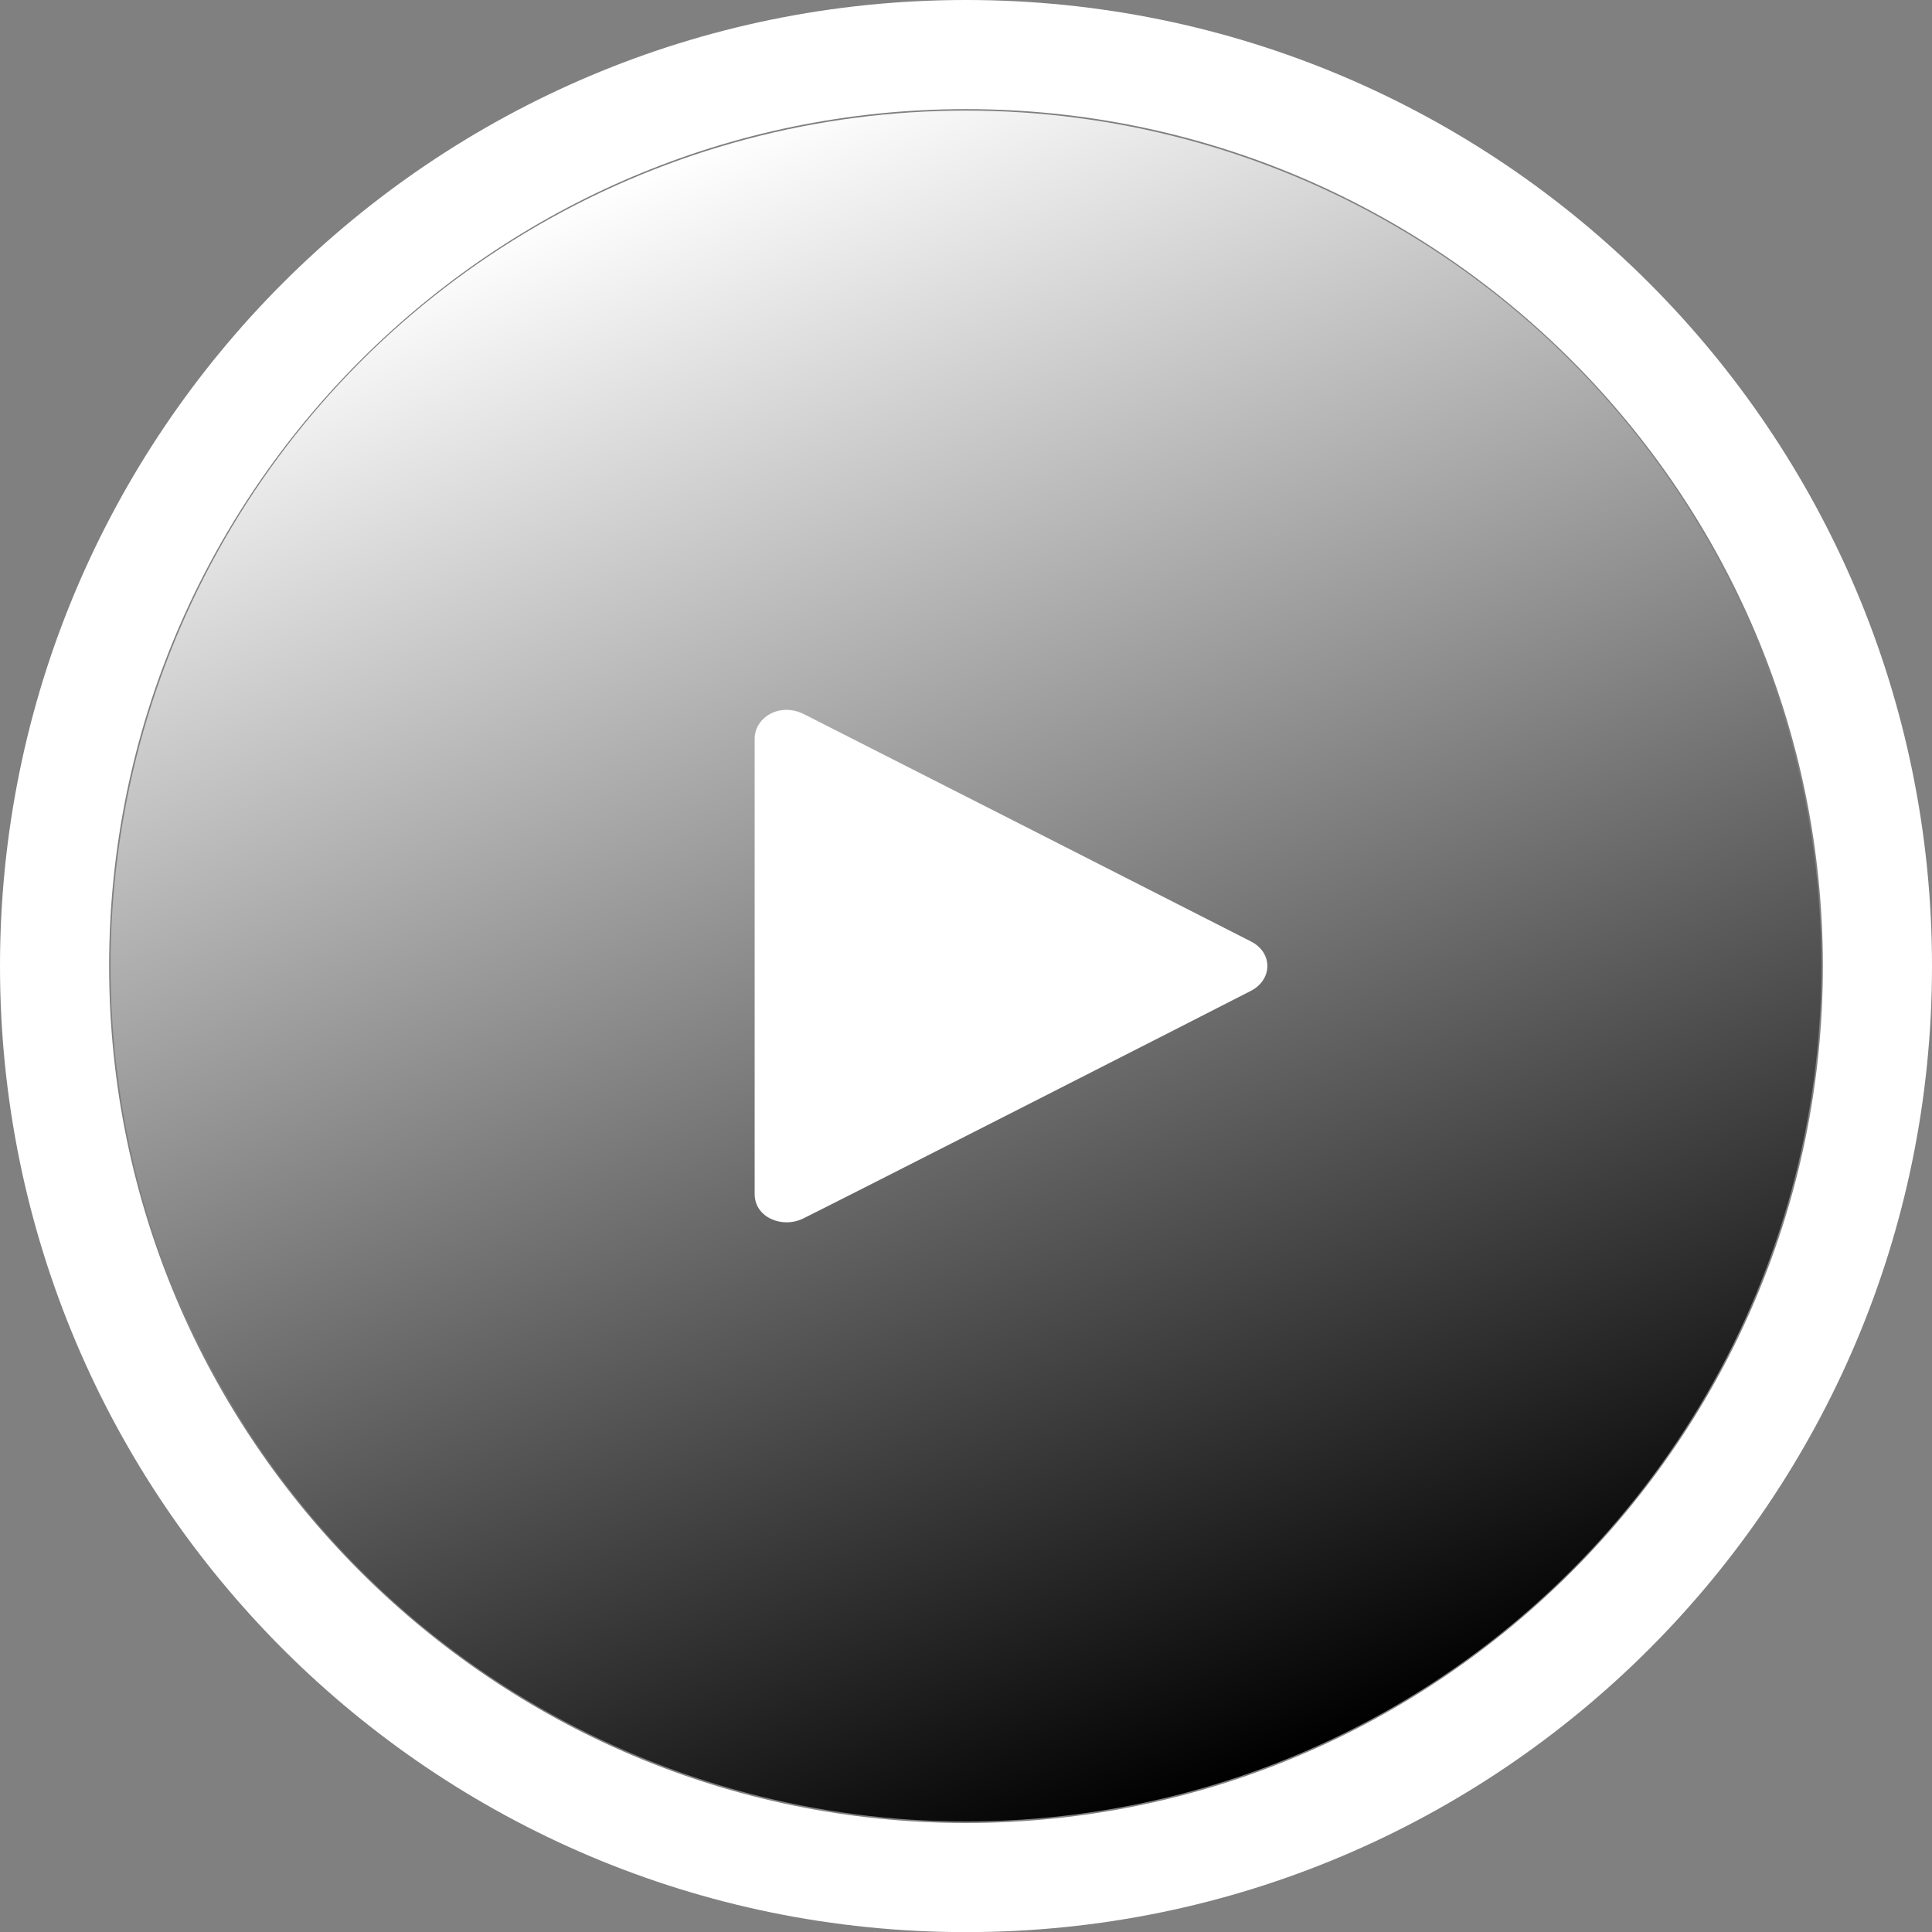<?xml version="1.0" encoding="utf-8"?>
<!-- Generator: Adobe Illustrator 16.0.0, SVG Export Plug-In . SVG Version: 6.00 Build 0)  -->
<!DOCTYPE svg PUBLIC "-//W3C//DTD SVG 1.1//EN" "http://www.w3.org/Graphics/SVG/1.1/DTD/svg11.dtd">
<svg version="1.1" id="Layer_1" xmlns="http://www.w3.org/2000/svg" xmlns:xlink="http://www.w3.org/1999/xlink" x="0px" y="0px"
	 width="35.409px" height="35.411px" viewBox="66.455 -3.805 35.409 35.411" enable-background="new 66.455 -3.805 35.409 35.411"
	 xml:space="preserve">
<rect x="66.455" y="-3.805" width="35.409" height="35.411" fill="#808080" stroke="none"/>
<g>
	<linearGradient id="SVGID_1_" gradientUnits="userSpaceOnUse" x1="90.034" y1="28.44" x2="78.285" y2="-0.639">
		<stop  offset="0" style="stop-color:#000000"/>
		<stop  offset="1" style="stop-color:#FFFFFF"/>
	</linearGradient>
	<circle fill-rule="evenodd" clip-rule="evenodd" fill="url(#SVGID_1_)" cx="84.159" cy="13.9" r="15.678"/>
	<path fill="#FFFFFF" d="M84.159-1.805c8.66,0,15.705,7.045,15.705,15.706c0,8.66-7.045,15.705-15.705,15.705
		c-8.659,0-15.704-7.045-15.704-15.705C68.455,5.24,75.5-1.805,84.159-1.805 M84.159-3.805c-9.777,0-17.704,7.927-17.704,17.706
		c0,9.777,7.927,17.705,17.704,17.705c9.778,0,17.705-7.928,17.705-17.705C101.864,4.122,93.937-3.805,84.159-3.805L84.159-3.805z"
		/>
	<path fill-rule="evenodd" clip-rule="evenodd" fill="#FFFFFF" d="M80.286,18.08c0-0.434,0-8.046,0-8.346
		c0-0.387,0.456-0.676,0.906-0.449c0.361,0.182,7.576,3.85,8.191,4.165c0.404,0.207,0.396,0.697,0,0.904
		c-0.443,0.23-7.685,3.918-8.209,4.174C80.79,18.715,80.286,18.508,80.286,18.08z"/>
</g>
</svg>

